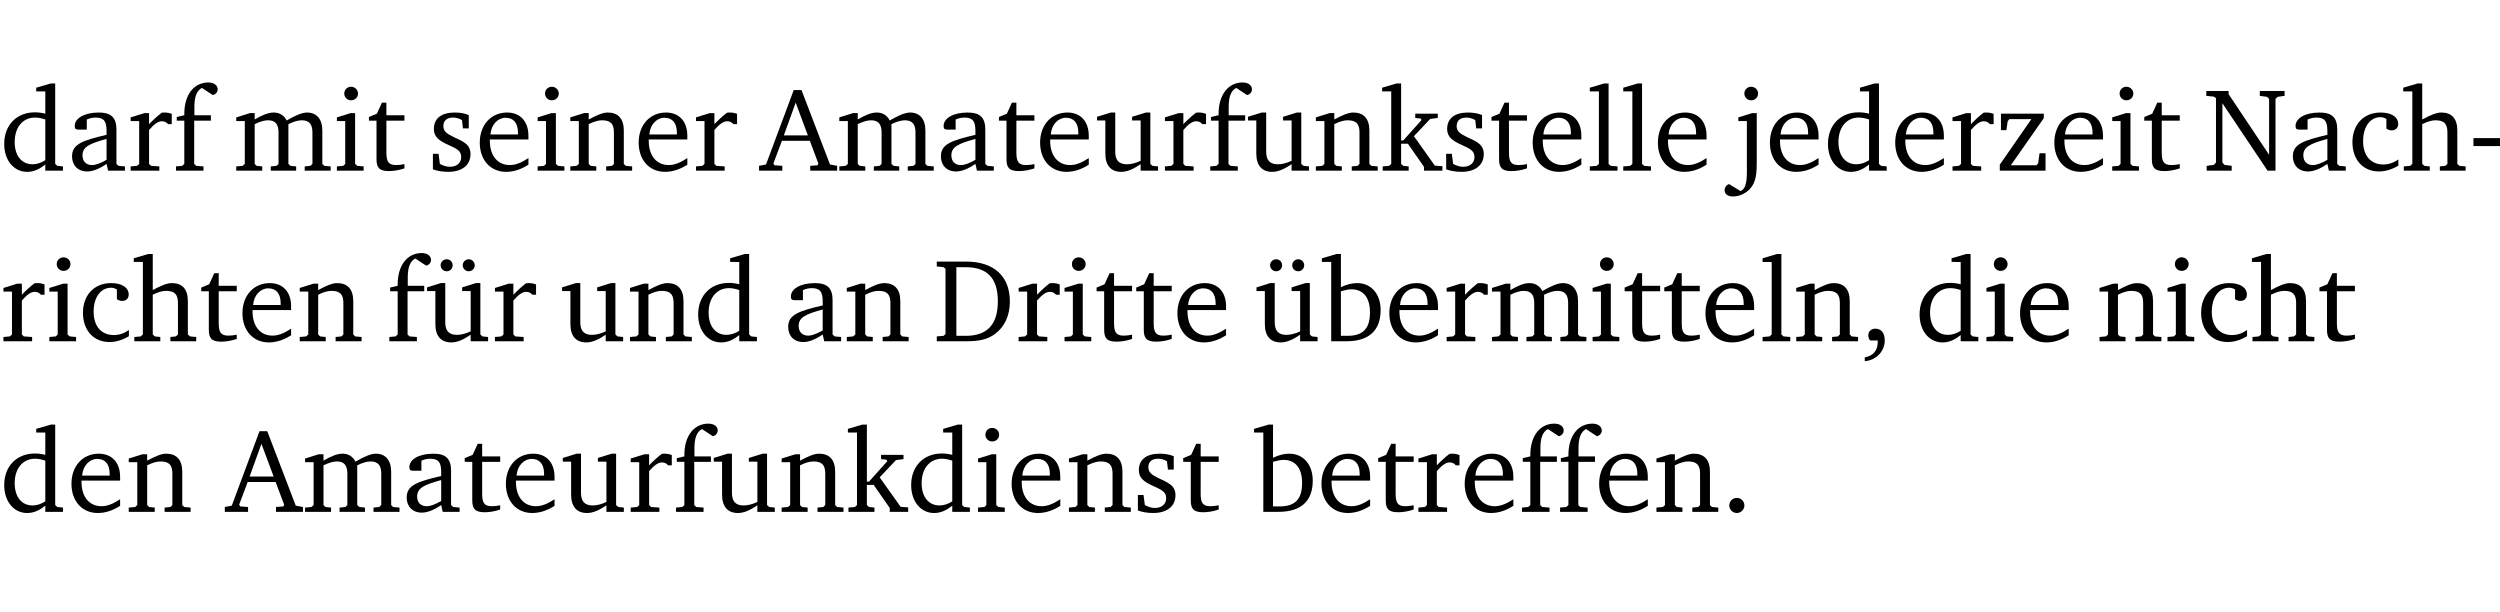 <?xml version="1.0" encoding="UTF-8" standalone="no"?>
<svg
   width="201.496pt"
   height="49.334pt"
   viewBox="0 0 201.496 49.334"
   version="1.2"
   id="svg353"
   sodipodi:docname="0ec36356a2b0.pdf"
   xmlns:inkscape="http://www.inkscape.org/namespaces/inkscape"
   xmlns:sodipodi="http://sodipodi.sourceforge.net/DTD/sodipodi-0.dtd"
   xmlns:xlink="http://www.w3.org/1999/xlink"
   xmlns="http://www.w3.org/2000/svg"
   xmlns:svg="http://www.w3.org/2000/svg">
  <sodipodi:namedview
     id="namedview355"
     pagecolor="#ffffff"
     bordercolor="#000000"
     borderopacity="0.25"
     inkscape:showpageshadow="2"
     inkscape:pageopacity="0.0"
     inkscape:pagecheckerboard="0"
     inkscape:deskcolor="#d1d1d1"
     inkscape:document-units="pt" />
  <defs
     id="defs82">
    <g
       id="g80">
      <symbol
         overflow="visible"
         id="glyph0-0">
        <path
           style="stroke:none"
           d=""
           id="path2" />
      </symbol>
      <symbol
         overflow="visible"
         id="glyph0-1">
        <path
           style="stroke:none"
           d="M 3.656,-6.391 V -4.594 C 3.359,-4.672 3.078,-4.703 2.812,-4.703 c -1.453,0 -2.469,1.016 -2.469,2.547 0,1.344 0.797,2.25 1.844,2.25 0.531,0 0.984,-0.203 1.469,-0.594 V 0 H 5.078 V -0.344 L 4.625,-0.391 4.453,-0.547 V -7.031 H 4.094 L 2.922,-6.688 v 0.297 z m 0,5.547 C 3.312,-0.625 2.969,-0.516 2.625,-0.516 c -0.859,0 -1.438,-0.672 -1.438,-1.797 0,-1.203 0.672,-1.969 1.641,-1.969 0.219,0 0.516,0.047 0.828,0.156 z m 0,0"
           id="path5" />
      </symbol>
      <symbol
         overflow="visible"
         id="glyph0-2">
        <path
           style="stroke:none"
           d="M 3.188,-0.547 3.312,0 H 4.672 V -0.344 L 4.156,-0.391 3.984,-0.547 V -3.312 c 0,-0.969 -0.422,-1.375 -1.422,-1.375 -1.203,0 -1.938,0.484 -1.938,1.078 0,0.219 0.078,0.297 0.297,0.297 H 1.594 V -4.125 c 0.25,-0.109 0.484,-0.156 0.719,-0.156 0.688,0 0.875,0.328 0.875,1.078 v 0.312 C 1.281,-2.438 0.406,-2.156 0.406,-1.156 c 0,0.719 0.469,1.219 1.219,1.219 0.453,0 0.969,-0.203 1.562,-0.609 z m 0,-0.328 C 2.719,-0.609 2.328,-0.453 2.016,-0.453 1.531,-0.453 1.25,-0.766 1.25,-1.234 1.25,-1.938 1.844,-2.188 3.188,-2.562 Z m 0,0"
           id="path8" />
      </symbol>
      <symbol
         overflow="visible"
         id="glyph0-3">
        <path
           style="stroke:none"
           d="m 0.281,0 h 2.312 V -0.344 L 1.922,-0.391 1.766,-0.547 V -3.281 c 0.391,-0.453 0.719,-0.703 1.031,-0.703 0.203,0 0.375,0.078 0.5,0.234 H 3.594 V -4.578 C 3.391,-4.656 3.219,-4.688 3.016,-4.688 c -0.078,0 -0.156,0 -0.234,0.016 C 2.438,-4.406 2.094,-4.094 1.766,-3.75 v -0.891 h -0.375 L 0.281,-4.297 V -4 h 0.688 v 3.453 L 0.797,-0.391 0.281,-0.344 Z m 0,0"
           id="path11" />
      </symbol>
      <symbol
         overflow="visible"
         id="glyph0-4">
        <path
           style="stroke:none"
           d="M 0.281,0 H 2.5 V -0.344 L 1.906,-0.391 1.75,-0.547 V -4.031 h 1.344 v -0.438 H 1.766 v -0.703 c 0,-0.797 0.203,-1.297 0.609,-1.5 L 3.25,-6.094 c 0.25,-0.062 0.391,-0.25 0.391,-0.469 0,-0.312 -0.297,-0.547 -0.75,-0.547 -1.125,0 -1.938,0.938 -1.938,2.531 0,0.031 0,0.062 0,0.109 L 0.344,-4.328 v 0.297 h 0.609 v 3.484 l -0.172,0.156 -0.5,0.047 z m 0,0"
           id="path14" />
      </symbol>
      <symbol
         overflow="visible"
         id="glyph0-5">
        <path
           style="stroke:none"
           d="M 4.344,-4.047 C 4.125,-4.469 3.766,-4.688 3.297,-4.688 c -0.406,0 -0.906,0.188 -1.531,0.562 v -0.516 h -0.375 L 0.281,-4.297 V -4 h 0.688 v 3.453 L 0.797,-0.391 0.281,-0.344 V 0 H 2.375 V -0.344 L 1.922,-0.391 1.766,-0.547 V -3.75 C 2.188,-3.953 2.531,-4.062 2.844,-4.062 c 0.578,0 0.844,0.312 0.844,0.984 v 2.531 L 3.531,-0.391 3.062,-0.344 V 0 H 5.109 V -0.344 L 4.656,-0.391 4.484,-0.547 V -3.75 c 0.406,-0.203 0.781,-0.312 1.078,-0.312 0.594,0 0.859,0.312 0.859,0.984 v 2.531 L 6.25,-0.391 5.797,-0.344 V 0 h 2.094 V -0.344 L 7.375,-0.391 7.219,-0.547 v -2.688 c 0,-0.953 -0.484,-1.453 -1.234,-1.453 -0.375,0 -0.922,0.219 -1.641,0.641 z m 0,0"
           id="path17" />
      </symbol>
      <symbol
         overflow="visible"
         id="glyph0-6">
        <path
           style="stroke:none"
           d="m 1.469,-6.766 c -0.297,0 -0.547,0.234 -0.547,0.547 0,0.312 0.25,0.547 0.547,0.547 0.312,0 0.562,-0.234 0.562,-0.547 0,-0.297 -0.25,-0.547 -0.562,-0.547 z m -0.031,2.125 -1.109,0.344 V -4 H 1 v 3.453 L 0.844,-0.391 0.328,-0.344 V 0 h 2.156 V -0.344 L 1.969,-0.391 1.797,-0.547 v -4.094 z m 0,0"
           id="path20" />
      </symbol>
      <symbol
         overflow="visible"
         id="glyph0-7">
        <path
           style="stroke:none"
           d="m 0.844,-4.031 v 3.094 c 0,0.672 0.203,0.969 1,0.969 0.359,0 0.797,-0.062 1.25,-0.219 v -0.344 c -0.219,0.047 -0.438,0.078 -0.672,0.078 -0.656,0 -0.781,-0.328 -0.781,-1.047 V -4.031 H 3.094 v -0.438 H 1.641 V -5.484 H 1.281 L 0.875,-4.594 0.234,-4.328 v 0.297 z m 0,0"
           id="path23" />
      </symbol>
      <symbol
         overflow="visible"
         id="glyph0-8">
        <path
           style="stroke:none"
           d="M 3.297,-4.484 C 2.969,-4.625 2.594,-4.688 2.172,-4.688 c -1.094,0 -1.688,0.484 -1.688,1.328 0,0.641 0.422,0.953 1.234,1.312 0.625,0.281 0.969,0.453 0.969,0.953 0,0.453 -0.344,0.781 -0.906,0.781 -0.266,0 -0.531,-0.078 -0.812,-0.234 l -0.109,-0.812 H 0.406 v 1.25 c 0.328,0.125 0.75,0.203 1.234,0.203 1.125,0 1.797,-0.547 1.797,-1.438 0,-0.359 -0.141,-0.641 -0.375,-0.828 -0.312,-0.25 -0.672,-0.391 -1,-0.547 C 1.516,-2.984 1.25,-3.188 1.25,-3.594 c 0,-0.438 0.281,-0.688 0.781,-0.688 0.234,0 0.469,0.062 0.719,0.203 l 0.078,0.672 h 0.469 z m 0,0"
           id="path26" />
      </symbol>
      <symbol
         overflow="visible"
         id="glyph0-9">
        <path
           style="stroke:none"
           d="m 4.281,-1.016 c -0.547,0.359 -1.016,0.562 -1.5,0.562 -0.969,0 -1.609,-0.734 -1.609,-1.953 0,-0.031 0,-0.078 0,-0.109 H 4.281 c 0,-0.109 0,-0.203 0,-0.297 0,-1.172 -0.672,-1.875 -1.719,-1.875 -1.281,0 -2.203,0.984 -2.203,2.422 0,1.406 0.859,2.359 2.125,2.359 0.609,0 1.219,-0.203 1.797,-0.578 z M 3.438,-2.922 H 1.219 c 0.062,-0.812 0.609,-1.344 1.219,-1.344 0.641,0 1,0.422 1,1.203 0,0.047 0,0.094 0,0.141 z m 0,0"
           id="path29" />
      </symbol>
      <symbol
         overflow="visible"
         id="glyph0-10">
        <path
           style="stroke:none"
           d="M 0.281,0 H 2.375 V -0.344 L 1.922,-0.391 1.766,-0.547 V -3.75 c 0.406,-0.203 0.766,-0.312 1.062,-0.312 0.703,0 0.969,0.281 0.969,0.984 v 2.531 l -0.156,0.156 -0.469,0.047 V 0 h 2.094 V -0.344 L 4.75,-0.391 4.594,-0.547 v -2.688 c 0,-0.969 -0.469,-1.453 -1.297,-1.453 -0.406,0 -0.891,0.219 -1.531,0.562 v -0.516 h -0.375 L 0.281,-4.297 V -4 h 0.688 v 3.453 L 0.797,-0.391 0.281,-0.344 Z m 0,0"
           id="path32" />
      </symbol>
      <symbol
         overflow="visible"
         id="glyph0-11">
        <path
           style="stroke:none"
           d="m 2.719,-6.5 -2.234,6 -0.562,0.109 V 0 h 1.875 v -0.391 l -0.625,-0.047 -0.094,-0.141 0.688,-1.828 h 2.25 l 0.688,1.828 -0.062,0.141 -0.594,0.047 V 0 H 6.219 V -0.391 L 5.641,-0.5 3.344,-6.5 Z M 2.875,-5.484 3.859,-2.844 h -1.938 z m 0,0"
           id="path35" />
      </symbol>
      <symbol
         overflow="visible"
         id="glyph0-12">
        <path
           style="stroke:none"
           d="M 1.359,-4.688 0.25,-4.344 v 0.297 H 0.922 V -1.375 c 0,0.969 0.469,1.469 1.281,1.469 0.469,0 0.984,-0.219 1.562,-0.625 V 0 h 1.406 V -0.344 L 4.719,-0.391 4.547,-0.547 V -4.688 H 4.188 l -1.109,0.344 v 0.297 h 0.688 v 3.25 C 3.359,-0.609 3,-0.516 2.656,-0.516 c -0.641,0 -0.938,-0.328 -0.938,-1.016 V -4.688 Z m 0,0"
           id="path38" />
      </symbol>
      <symbol
         overflow="visible"
         id="glyph0-13">
        <path
           style="stroke:none"
           d="m 0.234,0 h 2.094 v -0.344 l -0.438,-0.047 -0.172,-0.156 v -1.625 H 2.266 L 3.562,-0.312 V 0 H 5.047 V -0.359 L 4.438,-0.406 2.75,-2.781 4.062,-4.172 4.672,-4.25 v -0.344 h -1.812 V -4.25 l 0.438,0.047 0.062,0.125 -1.469,1.641 H 1.719 v -4.594 h -0.375 L 0.188,-6.688 v 0.297 h 0.734 v 5.844 L 0.75,-0.391 0.234,-0.344 Z m 0,0"
           id="path41" />
      </symbol>
      <symbol
         overflow="visible"
         id="glyph0-14">
        <path
           style="stroke:none"
           d="M 0.266,0 H 2.5 V -0.344 L 1.953,-0.391 1.781,-0.547 V -7.031 H 1.422 l -1.156,0.344 v 0.297 H 1 v 5.844 l -0.172,0.156 -0.562,0.047 z m 0,0"
           id="path44" />
      </symbol>
      <symbol
         overflow="visible"
         id="glyph0-15">
        <path
           style="stroke:none"
           d="m 1.047,-4 v 4.156 c 0,0.875 -0.156,1.359 -0.516,1.484 l -0.922,-0.562 C -0.625,1.172 -0.75,1.359 -0.75,1.562 c 0,0.312 0.25,0.516 0.656,0.516 0.531,0 1.016,-0.219 1.391,-0.609 C 1.812,0.891 1.844,0.188 1.844,-0.797 v -3.844 h -0.375 l -1.109,0.344 V -4 Z M 0.844,-6.219 c 0,0.312 0.25,0.547 0.547,0.547 0.312,0 0.562,-0.234 0.562,-0.547 0,-0.297 -0.25,-0.547 -0.562,-0.547 -0.297,0 -0.547,0.234 -0.547,0.547 z m 0,0"
           id="path47" />
      </symbol>
      <symbol
         overflow="visible"
         id="glyph0-16">
        <path
           style="stroke:none"
           d="M 0.438,0 H 4.125 V -1.406 H 3.641 L 3.531,-0.594 3.391,-0.438 h -2.062 l 2.656,-3.797 V -4.594 H 0.531 v 1.328 h 0.438 L 1.078,-4 1.219,-4.156 H 2.984 L 0.438,-0.484 Z m 0,0"
           id="path50" />
      </symbol>
      <symbol
         overflow="visible"
         id="glyph0-17">
        <path
           style="stroke:none"
           d="M 0.281,0 H 2.297 V -0.391 L 1.719,-0.469 1.547,-0.656 V -5.438 L 5.188,0 H 5.828 V -5.781 L 6,-5.953 6.562,-6.031 v -0.391 h -2 V -6.031 L 5.141,-5.953 5.312,-5.781 v 4.5 L 2.047,-6.172 v -0.25 H 0.25 v 0.391 l 0.609,0.062 0.172,0.125 v 5.188 l -0.172,0.188 -0.578,0.078 z m 0,0"
           id="path53" />
      </symbol>
      <symbol
         overflow="visible"
         id="glyph0-18">
        <path
           style="stroke:none"
           d="m 4.062,-0.406 v -0.5 C 3.656,-0.625 3.266,-0.5 2.844,-0.5 c -0.984,0 -1.625,-0.688 -1.625,-1.875 0,-1.203 0.594,-1.938 1.406,-1.938 0.172,0 0.312,0.047 0.469,0.141 v 0.781 C 3.234,-3.297 3.375,-3.25 3.516,-3.25 c 0.328,0 0.531,-0.203 0.531,-0.516 C 4.047,-4.312 3.531,-4.688 2.625,-4.688 c -1.344,0 -2.266,0.953 -2.266,2.391 0,1.406 0.844,2.359 2.141,2.359 0.516,0 1.031,-0.156 1.562,-0.469 z m 0,0"
           id="path56" />
      </symbol>
      <symbol
         overflow="visible"
         id="glyph0-19">
        <path
           style="stroke:none"
           d="M 1.344,-7.031 0.188,-6.688 v 0.297 h 0.734 v 5.844 L 0.75,-0.391 0.234,-0.344 V 0 h 2.094 V -0.344 L 1.891,-0.391 1.719,-0.547 V -3.75 c 0.406,-0.203 0.766,-0.312 1.062,-0.312 0.703,0 0.969,0.281 0.969,0.984 v 2.531 l -0.172,0.156 -0.438,0.047 V 0 H 5.219 v -0.344 l -0.5,-0.047 -0.172,-0.156 v -2.688 c 0,-0.969 -0.453,-1.453 -1.281,-1.453 -0.422,0 -0.906,0.219 -1.547,0.562 v -2.906 z m 0,0"
           id="path59" />
      </symbol>
      <symbol
         overflow="visible"
         id="glyph0-20">
        <path
           style="stroke:none"
           d="m 0.453,-2.625 v 0.641 H 2.594 V -2.625 Z m 0,0"
           id="path62" />
      </symbol>
      <symbol
         overflow="visible"
         id="glyph0-21">
        <path
           style="stroke:none"
           d="M 1.359,-4.688 0.25,-4.344 v 0.297 H 0.922 V -1.375 c 0,0.969 0.469,1.469 1.281,1.469 0.469,0 0.984,-0.219 1.562,-0.625 V 0 h 1.406 V -0.344 L 4.719,-0.391 4.547,-0.547 V -4.688 H 4.188 l -1.109,0.344 v 0.297 h 0.688 v 3.25 C 3.359,-0.609 3,-0.516 2.656,-0.516 c -0.641,0 -0.938,-0.328 -0.938,-1.016 V -4.688 Z M 1.844,-6.609 c -0.281,0 -0.5,0.219 -0.5,0.484 0,0.266 0.219,0.484 0.5,0.484 0.266,0 0.469,-0.219 0.469,-0.484 0,-0.266 -0.203,-0.484 -0.469,-0.484 z m 1.766,0 c -0.266,0 -0.484,0.219 -0.484,0.484 0,0.266 0.219,0.484 0.484,0.484 0.266,0 0.484,-0.219 0.484,-0.484 0,-0.266 -0.219,-0.484 -0.484,-0.484 z m 0,0"
           id="path65" />
      </symbol>
      <symbol
         overflow="visible"
         id="glyph0-22">
        <path
           style="stroke:none"
           d="M 2.672,-6.422 H 0.312 v 0.391 l 0.547,0.062 0.156,0.125 v 5.266 L 0.859,-0.438 0.312,-0.391 V 0 h 2.359 c 0.969,0 1.688,-0.109 2.344,-0.594 0.781,-0.594 1.188,-1.484 1.188,-2.625 0,-2 -1.266,-3.203 -3.531,-3.203 z m -0.781,0.453 h 0.75 c 1.75,0 2.594,0.891 2.594,2.75 0,1.859 -0.844,2.781 -2.594,2.781 h -0.75 z m 0,0"
           id="path68" />
      </symbol>
      <symbol
         overflow="visible"
         id="glyph0-23">
        <path
           style="stroke:none"
           d="M 1.25,-7.031 0.078,-6.688 v 0.297 h 0.75 V 0 h 1.219 C 3.875,0 4.812,-0.875 4.812,-2.516 4.812,-3.812 4.047,-4.688 2.922,-4.688 c -0.422,0 -0.844,0.109 -1.312,0.328 V -7.031 Z M 1.609,-0.438 V -4.031 C 1.938,-4.125 2.219,-4.188 2.453,-4.188 c 0.953,0 1.5,0.656 1.5,1.859 0,1.312 -0.562,1.891 -1.812,1.891 -0.047,0 -0.234,0 -0.531,0 z m 0,0"
           id="path71" />
      </symbol>
      <symbol
         overflow="visible"
         id="glyph0-24">
        <path
           style="stroke:none"
           d="m 0.375,1.609 c 0.969,-0.094 1.609,-0.844 1.609,-1.672 0,-0.609 -0.281,-0.953 -0.766,-0.953 -0.312,0 -0.562,0.219 -0.562,0.531 0,0.172 0.047,0.297 0.156,0.422 h 0.609 c 0,0.031 0,0.078 0,0.094 0,0.703 -0.344,1.141 -1.047,1.266 z m 0,0"
           id="path74" />
      </symbol>
      <symbol
         overflow="visible"
         id="glyph0-25">
        <path
           style="stroke:none"
           d="M 1.328,-1.125 C 1,-1.125 0.719,-0.859 0.719,-0.516 0.719,-0.172 1,0.094 1.328,0.094 1.656,0.094 1.938,-0.188 1.938,-0.516 1.938,-0.859 1.656,-1.125 1.328,-1.125 Z m 0,0"
           id="path77" />
      </symbol>
    </g>
  </defs>
  <g
     id="surface1"
     transform="translate(-40.398,-104.995)">
    <path
       style="fill:none;stroke:#000000;stroke-width:0.01;stroke-linecap:butt;stroke-linejoin:miter;stroke-miterlimit:10;stroke-opacity:0.01"
       d="M -5.625e-4,-0.001 H 188.507"
       transform="matrix(1,0,0,-1,40.399,104.999)"
       id="path84" />
    <g
       style="fill:#000000;fill-opacity:1"
       id="g94">
      <use
         xlink:href="#glyph0-1"
         x="40.394"
         y="118.752"
         id="use86" />
      <use
         xlink:href="#glyph0-2"
         x="45.798"
         y="118.752"
         id="use88" />
      <use
         xlink:href="#glyph0-3"
         x="50.647"
         y="118.752"
         id="use90" />
      <use
         xlink:href="#glyph0-4"
         x="54.3"
         y="118.752"
         id="use92" />
    </g>
    <g
       style="fill:#000000;fill-opacity:1"
       id="g102">
      <use
         xlink:href="#glyph0-5"
         x="59.159"
         y="118.752"
         id="use96" />
      <use
         xlink:href="#glyph0-6"
         x="67.222"
         y="118.752"
         id="use98" />
      <use
         xlink:href="#glyph0-7"
         x="69.9"
         y="118.752"
         id="use100" />
    </g>
    <g
       style="fill:#000000;fill-opacity:1"
       id="g116">
      <use
         xlink:href="#glyph0-8"
         x="74.883"
         y="118.752"
         id="use104" />
      <use
         xlink:href="#glyph0-9"
         x="78.708"
         y="118.752"
         id="use106" />
      <use
         xlink:href="#glyph0-6"
         x="83.404"
         y="118.752"
         id="use108" />
      <use
         xlink:href="#glyph0-10"
         x="86.082"
         y="118.752"
         id="use110" />
      <use
         xlink:href="#glyph0-9"
         x="91.515"
         y="118.752"
         id="use112" />
      <use
         xlink:href="#glyph0-3"
         x="96.211"
         y="118.752"
         id="use114" />
    </g>
    <g
       style="fill:#000000;fill-opacity:1"
       id="g152">
      <use
         xlink:href="#glyph0-11"
         x="101.653"
         y="118.752"
         id="use118" />
      <use
         xlink:href="#glyph0-5"
         x="107.764"
         y="118.752"
         id="use120" />
      <use
         xlink:href="#glyph0-2"
         x="115.827"
         y="118.752"
         id="use122" />
      <use
         xlink:href="#glyph0-7"
         x="120.676"
         y="118.752"
         id="use124" />
      <use
         xlink:href="#glyph0-9"
         x="123.87"
         y="118.752"
         id="use126" />
      <use
         xlink:href="#glyph0-12"
         x="128.566"
         y="118.752"
         id="use128" />
      <use
         xlink:href="#glyph0-3"
         x="134.008"
         y="118.752"
         id="use130" />
      <use
         xlink:href="#glyph0-4"
         x="137.662"
         y="118.752"
         id="use132" />
      <use
         xlink:href="#glyph0-12"
         x="140.732"
         y="118.752"
         id="use134" />
      <use
         xlink:href="#glyph0-10"
         x="146.174"
         y="118.752"
         id="use136" />
      <use
         xlink:href="#glyph0-13"
         x="151.607"
         y="118.752"
         id="use138" />
      <use
         xlink:href="#glyph0-8"
         x="156.551"
         y="118.752"
         id="use140" />
      <use
         xlink:href="#glyph0-7"
         x="160.377"
         y="118.752"
         id="use142" />
      <use
         xlink:href="#glyph0-9"
         x="163.571"
         y="118.752"
         id="use144" />
      <use
         xlink:href="#glyph0-14"
         x="168.267"
         y="118.752"
         id="use146" />
      <use
         xlink:href="#glyph0-14"
         x="170.964"
         y="118.752"
         id="use148" />
      <use
         xlink:href="#glyph0-9"
         x="173.662"
         y="118.752"
         id="use150" />
    </g>
    <g
       style="fill:#000000;fill-opacity:1"
       id="g172">
      <use
         xlink:href="#glyph0-15"
         x="180.146"
         y="118.752"
         id="use154" />
      <use
         xlink:href="#glyph0-9"
         x="182.69"
         y="118.752"
         id="use156" />
      <use
         xlink:href="#glyph0-1"
         x="187.386"
         y="118.752"
         id="use158" />
      <use
         xlink:href="#glyph0-9"
         x="192.79"
         y="118.752"
         id="use160" />
      <use
         xlink:href="#glyph0-3"
         x="197.486"
         y="118.752"
         id="use162" />
      <use
         xlink:href="#glyph0-16"
         x="201.14"
         y="118.752"
         id="use164" />
      <use
         xlink:href="#glyph0-9"
         x="205.616"
         y="118.752"
         id="use166" />
      <use
         xlink:href="#glyph0-6"
         x="210.312"
         y="118.752"
         id="use168" />
      <use
         xlink:href="#glyph0-7"
         x="212.99"
         y="118.752"
         id="use170" />
    </g>
    <g
       style="fill:#000000;fill-opacity:1"
       id="g184">
      <use
         xlink:href="#glyph0-17"
         x="217.972"
         y="118.752"
         id="use174" />
      <use
         xlink:href="#glyph0-2"
         x="224.792"
         y="118.752"
         id="use176" />
      <use
         xlink:href="#glyph0-18"
         x="229.641"
         y="118.752"
         id="use178" />
      <use
         xlink:href="#glyph0-19"
         x="233.906"
         y="118.752"
         id="use180" />
      <use
         xlink:href="#glyph0-20"
         x="239.301"
         y="118.752"
         id="use182" />
    </g>
    <g
       style="fill:#000000;fill-opacity:1"
       id="g200">
      <use
         xlink:href="#glyph0-3"
         x="40.394"
         y="132.5"
         id="use186" />
      <use
         xlink:href="#glyph0-6"
         x="44.048"
         y="132.5"
         id="use188" />
      <use
         xlink:href="#glyph0-18"
         x="46.725"
         y="132.5"
         id="use190" />
      <use
         xlink:href="#glyph0-19"
         x="50.991"
         y="132.5"
         id="use192" />
      <use
         xlink:href="#glyph0-7"
         x="56.385"
         y="132.5"
         id="use194" />
      <use
         xlink:href="#glyph0-9"
         x="59.58"
         y="132.5"
         id="use196" />
      <use
         xlink:href="#glyph0-10"
         x="64.276"
         y="132.5"
         id="use198" />
    </g>
    <g
       style="fill:#000000;fill-opacity:1"
       id="g208">
      <use
         xlink:href="#glyph0-4"
         x="71.497"
         y="132.5"
         id="use202" />
      <use
         xlink:href="#glyph0-21"
         x="74.567"
         y="132.5"
         id="use204" />
      <use
         xlink:href="#glyph0-3"
         x="80.009"
         y="132.5"
         id="use206" />
    </g>
    <g
       style="fill:#000000;fill-opacity:1"
       id="g216">
      <use
         xlink:href="#glyph0-12"
         x="85.451"
         y="132.5"
         id="use210" />
      <use
         xlink:href="#glyph0-10"
         x="90.893"
         y="132.5"
         id="use212" />
      <use
         xlink:href="#glyph0-1"
         x="96.325"
         y="132.5"
         id="use214" />
    </g>
    <g
       style="fill:#000000;fill-opacity:1"
       id="g222">
      <use
         xlink:href="#glyph0-2"
         x="103.518"
         y="132.5"
         id="use218" />
      <use
         xlink:href="#glyph0-10"
         x="108.367"
         y="132.5"
         id="use220" />
    </g>
    <g
       style="fill:#000000;fill-opacity:1"
       id="g236">
      <use
         xlink:href="#glyph0-22"
         x="115.588"
         y="132.5"
         id="use224" />
      <use
         xlink:href="#glyph0-3"
         x="122.216"
         y="132.5"
         id="use226" />
      <use
         xlink:href="#glyph0-6"
         x="125.869"
         y="132.5"
         id="use228" />
      <use
         xlink:href="#glyph0-7"
         x="128.547"
         y="132.5"
         id="use230" />
      <use
         xlink:href="#glyph0-7"
         x="131.742"
         y="132.5"
         id="use232" />
      <use
         xlink:href="#glyph0-9"
         x="134.936"
         y="132.5"
         id="use234" />
    </g>
    <g
       style="fill:#000000;fill-opacity:1"
       id="g262">
      <use
         xlink:href="#glyph0-21"
         x="141.421"
         y="132.5"
         id="use238" />
      <use
         xlink:href="#glyph0-23"
         x="146.863"
         y="132.5"
         id="use240" />
      <use
         xlink:href="#glyph0-9"
         x="152.018"
         y="132.5"
         id="use242" />
      <use
         xlink:href="#glyph0-3"
         x="156.714"
         y="132.5"
         id="use244" />
      <use
         xlink:href="#glyph0-5"
         x="160.367"
         y="132.5"
         id="use246" />
      <use
         xlink:href="#glyph0-6"
         x="168.43"
         y="132.5"
         id="use248" />
      <use
         xlink:href="#glyph0-7"
         x="171.108"
         y="132.5"
         id="use250" />
      <use
         xlink:href="#glyph0-7"
         x="174.302"
         y="132.5"
         id="use252" />
      <use
         xlink:href="#glyph0-9"
         x="177.497"
         y="132.5"
         id="use254" />
      <use
         xlink:href="#glyph0-14"
         x="182.193"
         y="132.5"
         id="use256" />
      <use
         xlink:href="#glyph0-10"
         x="184.89"
         y="132.5"
         id="use258" />
      <use
         xlink:href="#glyph0-24"
         x="190.322"
         y="132.5"
         id="use260" />
    </g>
    <g
       style="fill:#000000;fill-opacity:1"
       id="g270">
      <use
         xlink:href="#glyph0-1"
         x="194.77"
         y="132.5"
         id="use264" />
      <use
         xlink:href="#glyph0-6"
         x="200.174"
         y="132.5"
         id="use266" />
      <use
         xlink:href="#glyph0-9"
         x="202.851"
         y="132.5"
         id="use268" />
    </g>
    <g
       style="fill:#000000;fill-opacity:1"
       id="g282">
      <use
         xlink:href="#glyph0-10"
         x="209.336"
         y="132.5"
         id="use272" />
      <use
         xlink:href="#glyph0-6"
         x="214.768"
         y="132.5"
         id="use274" />
      <use
         xlink:href="#glyph0-18"
         x="217.446"
         y="132.5"
         id="use276" />
      <use
         xlink:href="#glyph0-19"
         x="221.712"
         y="132.5"
         id="use278" />
      <use
         xlink:href="#glyph0-7"
         x="227.106"
         y="132.5"
         id="use280" />
    </g>
    <g
       style="fill:#000000;fill-opacity:1"
       id="g290">
      <use
         xlink:href="#glyph0-1"
         x="40.394"
         y="146.249"
         id="use284" />
      <use
         xlink:href="#glyph0-9"
         x="45.798"
         y="146.249"
         id="use286" />
      <use
         xlink:href="#glyph0-10"
         x="50.494"
         y="146.249"
         id="use288" />
    </g>
    <g
       style="fill:#000000;fill-opacity:1"
       id="g326">
      <use
         xlink:href="#glyph0-11"
         x="58.595"
         y="146.249"
         id="use292" />
      <use
         xlink:href="#glyph0-5"
         x="64.706"
         y="146.249"
         id="use294" />
      <use
         xlink:href="#glyph0-2"
         x="72.769"
         y="146.249"
         id="use296" />
      <use
         xlink:href="#glyph0-7"
         x="77.618"
         y="146.249"
         id="use298" />
      <use
         xlink:href="#glyph0-9"
         x="80.812"
         y="146.249"
         id="use300" />
      <use
         xlink:href="#glyph0-12"
         x="85.508"
         y="146.249"
         id="use302" />
      <use
         xlink:href="#glyph0-3"
         x="90.95"
         y="146.249"
         id="use304" />
      <use
         xlink:href="#glyph0-4"
         x="94.604"
         y="146.249"
         id="use306" />
      <use
         xlink:href="#glyph0-12"
         x="97.674"
         y="146.249"
         id="use308" />
      <use
         xlink:href="#glyph0-10"
         x="103.116"
         y="146.249"
         id="use310" />
      <use
         xlink:href="#glyph0-13"
         x="108.548"
         y="146.249"
         id="use312" />
      <use
         xlink:href="#glyph0-1"
         x="113.493"
         y="146.249"
         id="use314" />
      <use
         xlink:href="#glyph0-6"
         x="118.897"
         y="146.249"
         id="use316" />
      <use
         xlink:href="#glyph0-9"
         x="121.575"
         y="146.249"
         id="use318" />
      <use
         xlink:href="#glyph0-10"
         x="126.271"
         y="146.249"
         id="use320" />
      <use
         xlink:href="#glyph0-8"
         x="131.703"
         y="146.249"
         id="use322" />
      <use
         xlink:href="#glyph0-7"
         x="135.529"
         y="146.249"
         id="use324" />
    </g>
    <g
       style="fill:#000000;fill-opacity:1"
       id="g348">
      <use
         xlink:href="#glyph0-23"
         x="141.392"
         y="146.249"
         id="use328" />
      <use
         xlink:href="#glyph0-9"
         x="146.547"
         y="146.249"
         id="use330" />
      <use
         xlink:href="#glyph0-7"
         x="151.243"
         y="146.249"
         id="use332" />
      <use
         xlink:href="#glyph0-3"
         x="154.438"
         y="146.249"
         id="use334" />
      <use
         xlink:href="#glyph0-9"
         x="158.091"
         y="146.249"
         id="use336" />
      <use
         xlink:href="#glyph0-4"
         x="162.787"
         y="146.249"
         id="use338" />
      <use
         xlink:href="#glyph0-4"
         x="165.857"
         y="146.249"
         id="use340" />
      <use
         xlink:href="#glyph0-9"
         x="168.927"
         y="146.249"
         id="use342" />
      <use
         xlink:href="#glyph0-10"
         x="173.623"
         y="146.249"
         id="use344" />
      <use
         xlink:href="#glyph0-25"
         x="179.056"
         y="146.249"
         id="use346" />
    </g>
    <path
       style="fill:none;stroke:#000000;stroke-width:0.01;stroke-linecap:butt;stroke-linejoin:miter;stroke-miterlimit:10;stroke-opacity:0.01"
       d="M -5.625e-4,-0.001 H 188.507"
       transform="matrix(1,0,0,-1,40.399,154.323)"
       id="path350" />
  </g>
</svg>
